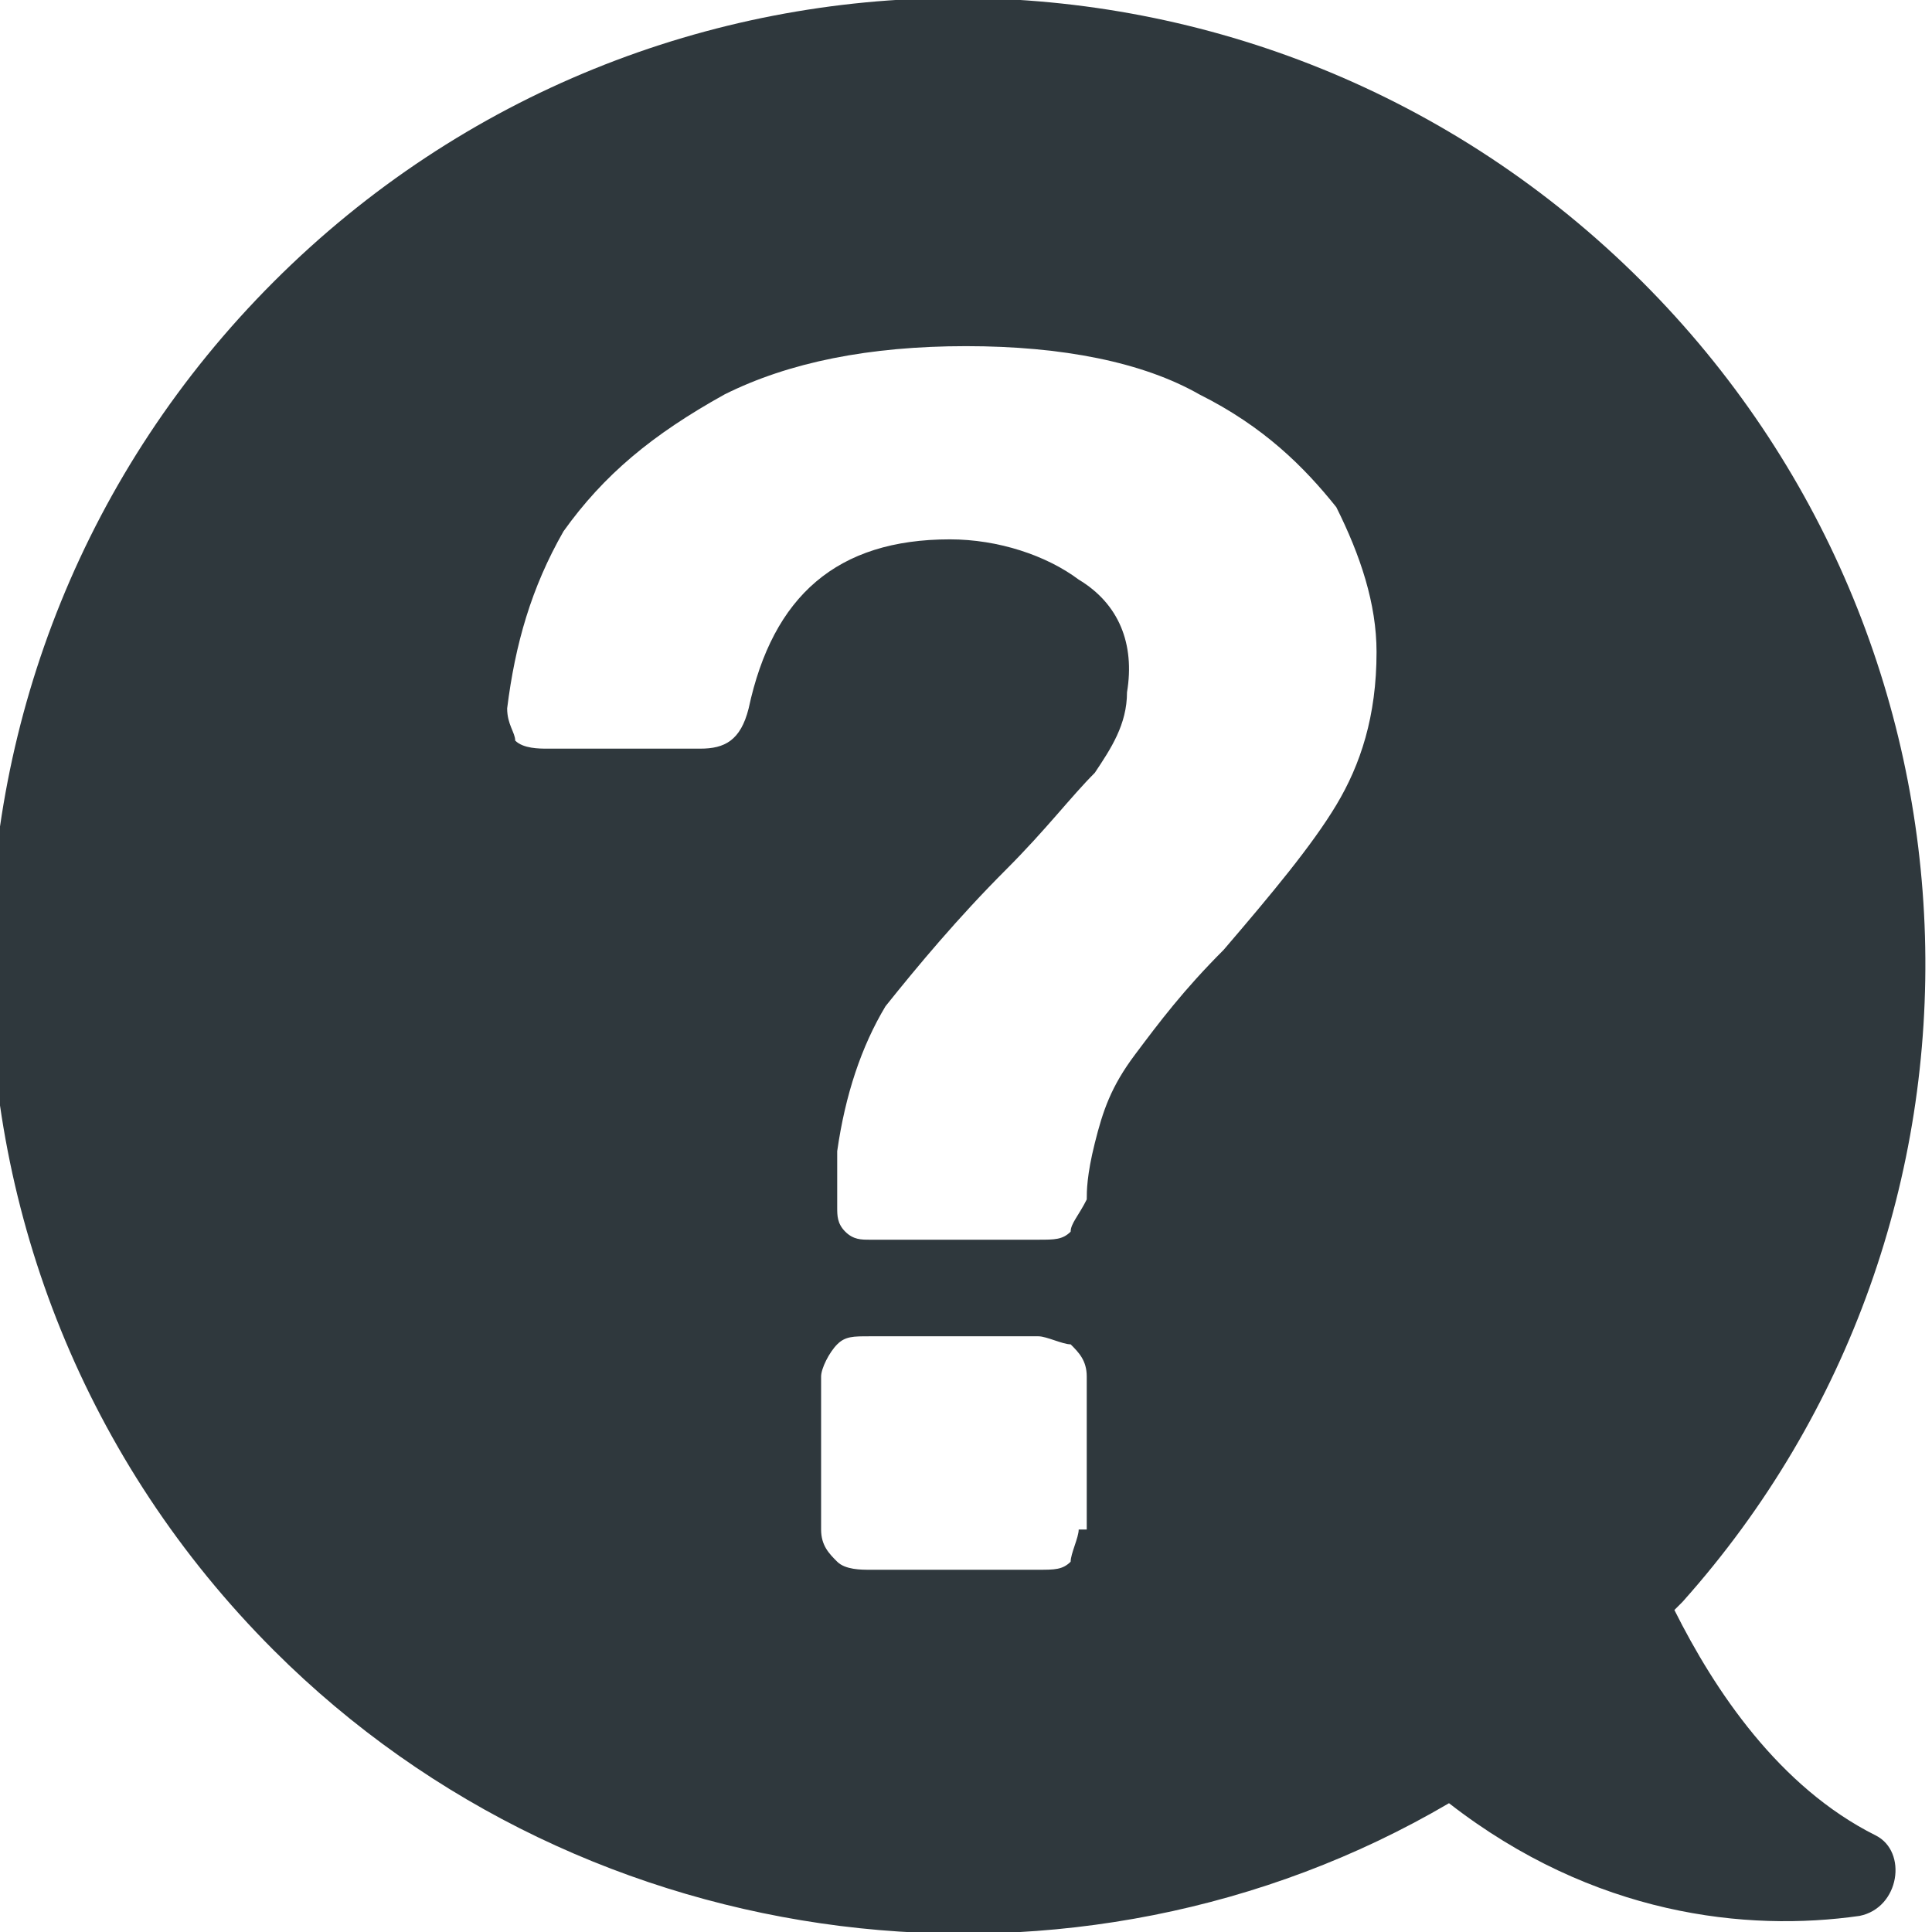 <?xml version="1.0" encoding="utf-8"?>
<!-- Generator: Adobe Illustrator 23.0.0, SVG Export Plug-In . SVG Version: 6.00 Build 0)  -->
<svg version="1.1" id="Capa_1" xmlns="http://www.w3.org/2000/svg" xmlns:xlink="http://www.w3.org/1999/xlink" x="0px" y="0px"
	 width="24px" height="24px" viewBox="0 0 24 24" enable-background="new 0 0 24 24" xml:space="preserve">
<path fill="#2f383d" d="M23.3,22.8c-1.2-0.6-2-1.8-2.5-2.8l0.1-0.1c4.2-4.7,4-11.9-0.5-16.4c-4.7-4.7-12.3-4.7-17,0c-4.7,4.7-4.7,12.3,0,17
	c3.9,3.9,10,4.6,14.6,1.9l0,0c1.8,1.4,3.7,1.6,5.1,1.4C23.6,23.7,23.7,23,23.3,22.8z M13.4,19c0,0.1-0.1,0.3-0.1,0.4
	c-0.1,0.1-0.2,0.1-0.4,0.1h-2.1c-0.1,0-0.3,0-0.4-0.1c-0.1-0.1-0.2-0.2-0.2-0.4v-1.9c0-0.1,0.1-0.3,0.2-0.4c0.1-0.1,0.2-0.1,0.4-0.1
	h2.1c0.1,0,0.3,0.1,0.4,0.1c0.1,0.1,0.2,0.2,0.2,0.4V19z M16.6,10c-0.3,0.5-0.8,1.1-1.4,1.8c-0.5,0.5-0.8,0.9-1.1,1.3
	c-0.3,0.4-0.4,0.7-0.5,1.1c-0.1,0.4-0.1,0.6-0.1,0.7c-0.1,0.2-0.2,0.3-0.2,0.4c-0.1,0.1-0.2,0.1-0.4,0.1h-2.1c-0.1,0-0.2,0-0.3-0.1
	c-0.1-0.1-0.1-0.2-0.1-0.3c0-0.3,0-0.5,0-0.7c0.1-0.7,0.3-1.3,0.6-1.8c0.4-0.5,0.9-1.1,1.5-1.7c0.5-0.5,0.8-0.9,1.1-1.2
	c0.2-0.3,0.4-0.6,0.4-1c0.1-0.6-0.1-1.1-0.6-1.4c-0.4-0.3-1-0.5-1.6-0.5c-1.4,0-2.2,0.7-2.5,2.1C9.2,9.2,9,9.3,8.7,9.3H6.8
	c-0.1,0-0.3,0-0.4-0.1C6.4,9.1,6.3,9,6.3,8.8C6.4,8,6.6,7.3,7,6.6C7.5,5.9,8.1,5.4,9,4.9c0.8-0.4,1.8-0.6,3-0.6
	c1.2,0,2.2,0.2,2.9,0.6c0.8,0.4,1.3,0.9,1.7,1.4c0.3,0.6,0.5,1.2,0.5,1.8C17.1,8.9,16.9,9.5,16.6,10z"/>
</svg>
